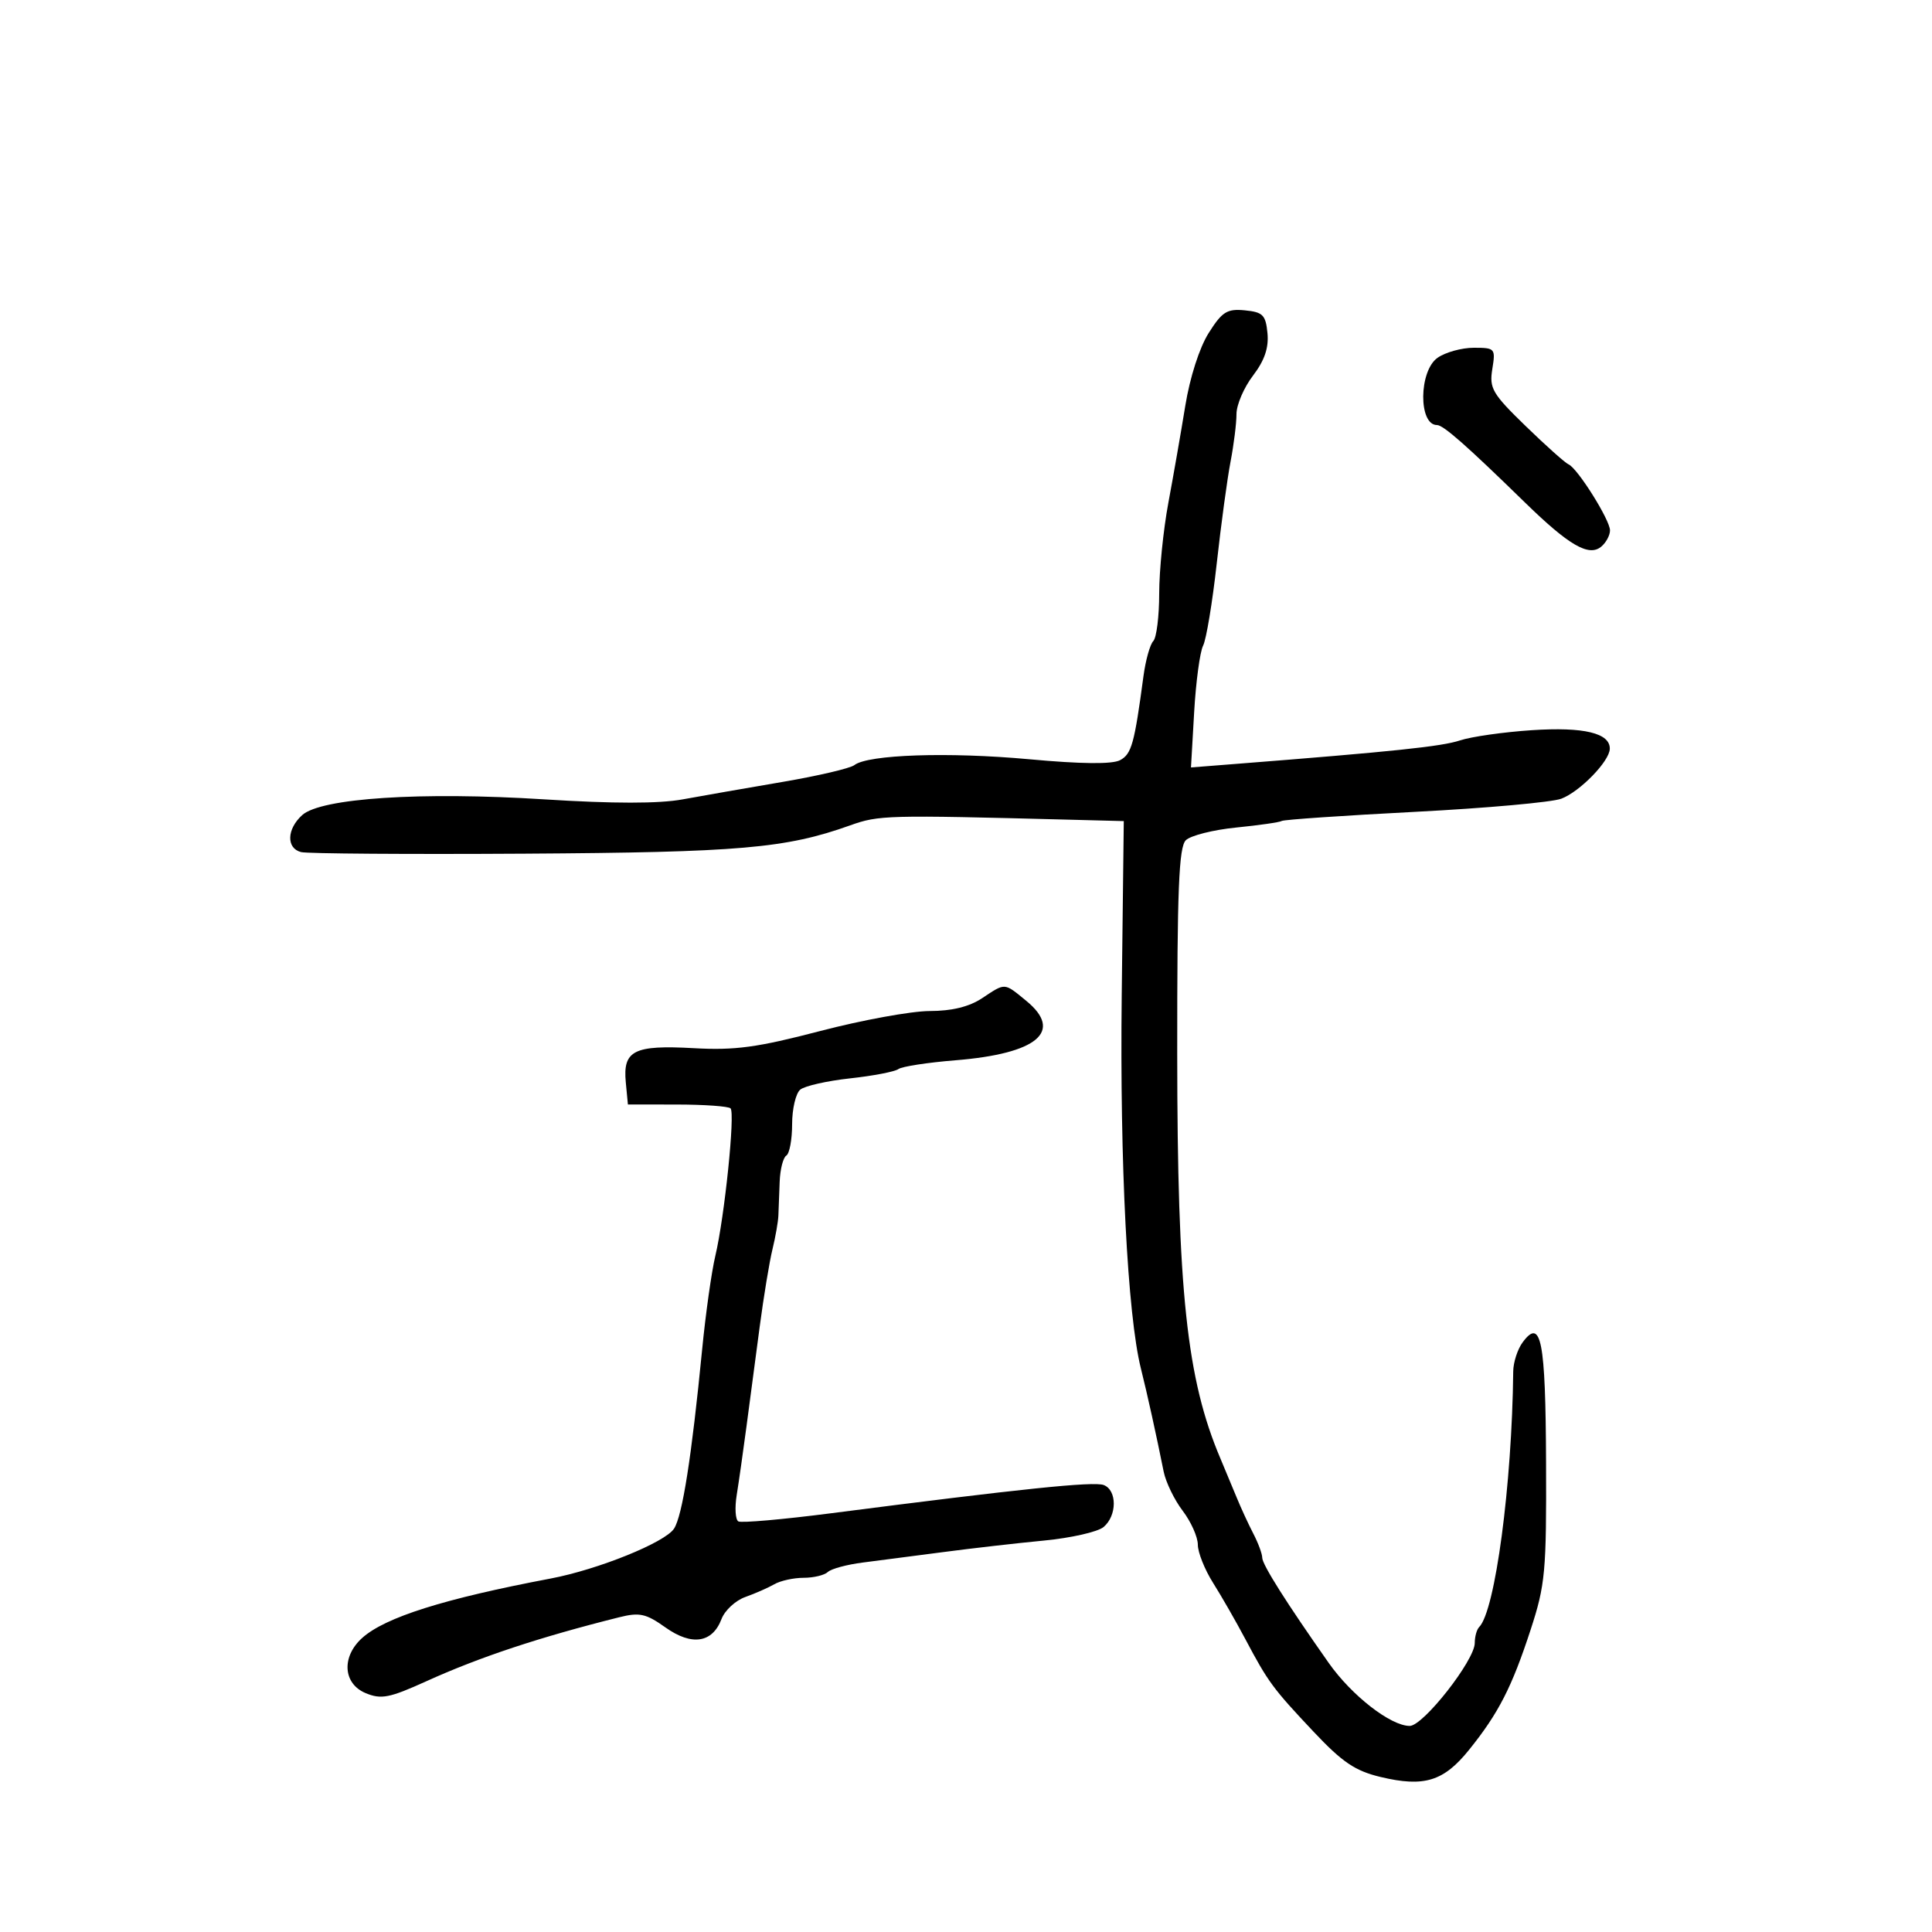 <svg xmlns="http://www.w3.org/2000/svg" width="300" height="300" viewBox="0 0 300 300" version="1.1">
	<path d="M 187.682 51.712 C 186.251 53.979, 184.767 58.596, 184.049 63.022 C 183.381 67.135, 182.196 73.920, 181.417 78.100 C 180.638 82.280, 180 88.602, 180 92.150 C 180 95.697, 179.586 99.028, 179.079 99.550 C 178.573 100.073, 177.888 102.525, 177.556 105 C 176.152 115.493, 175.709 117.085, 173.932 118.036 C 172.710 118.690, 167.949 118.642, 159.795 117.894 C 147.280 116.745, 134.766 117.166, 132.664 118.806 C 132.024 119.306, 127 120.481, 121.500 121.418 C 116 122.355, 109.025 123.575, 106 124.128 C 102.307 124.804, 95.244 124.802, 84.500 124.123 C 65.393 122.916, 49.842 123.928, 46.924 126.568 C 44.523 128.741, 44.433 131.720, 46.750 132.312 C 47.713 132.558, 63.350 132.668, 81.500 132.557 C 114.871 132.353, 122.026 131.731, 132 128.167 C 136.476 126.567, 137.593 126.538, 166 127.279 L 174.500 127.500 174.181 154.500 C 173.872 180.618, 175.082 204.203, 177.158 212.500 C 178.153 216.478, 179.543 222.773, 180.691 228.500 C 181.022 230.150, 182.351 232.892, 183.646 234.594 C 184.941 236.296, 186 238.668, 186 239.864 C 186 241.061, 187.064 243.725, 188.364 245.784 C 189.664 247.843, 191.918 251.772, 193.372 254.514 C 196.929 261.218, 197.634 262.173, 204 268.929 C 208.449 273.650, 210.434 274.988, 214.388 275.932 C 221.141 277.543, 224.174 276.610, 228.124 271.703 C 232.690 266.032, 234.758 261.996, 237.676 253.060 C 239.953 246.086, 240.139 244.071, 240.071 227.049 C 239.996 208.072, 239.307 204.547, 236.433 208.441 C 235.645 209.509, 234.988 211.534, 234.973 212.941 C 234.786 230.534, 232.172 250.161, 229.685 252.648 C 229.308 253.025, 229 254.140, 229 255.125 C 229 257.809, 221.005 268, 218.900 268 C 215.947 268, 209.898 263.298, 206.330 258.229 C 199.772 248.912, 196 242.943, 196 241.885 C 196 241.293, 195.380 239.614, 194.622 238.154 C 193.864 236.694, 192.691 234.150, 192.017 232.500 C 191.342 230.850, 190.216 228.150, 189.515 226.500 C 184.270 214.158, 182.818 200.571, 182.798 163.645 C 182.784 138.091, 183.050 131.529, 184.140 130.466 C 184.888 129.738, 188.408 128.853, 191.962 128.499 C 195.517 128.145, 198.700 127.686, 199.035 127.478 C 199.371 127.271, 208.681 126.634, 219.724 126.063 C 230.768 125.492, 240.990 124.574, 242.441 124.022 C 245.334 122.923, 249.918 118.210, 249.968 116.285 C 250.032 113.835, 245.929 112.850, 237.876 113.382 C 233.486 113.672, 228.455 114.389, 226.697 114.974 C 223.871 115.916, 216.402 116.698, 191.718 118.634 L 184.935 119.167 185.427 110.593 C 185.698 105.877, 186.323 101.227, 186.816 100.259 C 187.310 99.292, 188.262 93.550, 188.933 87.500 C 189.604 81.450, 190.568 74.340, 191.076 71.701 C 191.584 69.061, 192 65.729, 192 64.295 C 192 62.862, 193.153 60.177, 194.562 58.330 C 196.361 55.972, 197.031 54.006, 196.812 51.735 C 196.539 48.906, 196.099 48.461, 193.300 48.190 C 190.533 47.923, 189.774 48.398, 187.682 51.712 M 223.223 55.557 C 220.306 57.600, 220.236 66, 223.135 66 C 224.119 66, 227.718 69.169, 236.762 77.995 C 243.621 84.690, 246.711 86.485, 248.635 84.888 C 249.386 84.265, 250 83.126, 250 82.356 C 250 80.731, 244.948 72.689, 243.559 72.103 C 243.041 71.884, 240.046 69.210, 236.903 66.159 C 231.728 61.136, 231.239 60.301, 231.725 57.307 C 232.244 54.106, 232.152 54, 228.853 54 C 226.979 54, 224.445 54.701, 223.223 55.557 M 152.500 155 C 150.488 156.332, 147.807 156.989, 144.358 156.993 C 141.530 156.997, 133.880 158.394, 127.358 160.097 C 117.577 162.652, 114.137 163.118, 107.718 162.760 C 98.441 162.244, 96.702 163.115, 97.171 168.044 L 97.500 171.500 105.178 171.511 C 109.401 171.517, 113.119 171.785, 113.440 172.106 C 114.173 172.840, 112.508 188.977, 111.078 195 C 110.490 197.475, 109.570 204, 109.033 209.500 C 107.405 226.186, 105.958 235.403, 104.658 237.375 C 103.239 239.527, 92.856 243.722, 85.500 245.114 C 68.978 248.242, 59.824 251.127, 56.250 254.331 C 52.993 257.252, 53.256 261.449, 56.788 262.912 C 59.199 263.911, 60.472 263.661, 66.208 261.060 C 74.500 257.300, 83.784 254.221, 96.160 251.126 C 99.310 250.338, 100.308 250.558, 103.320 252.701 C 107.415 255.614, 110.618 255.135, 112.039 251.396 C 112.548 250.059, 114.210 248.522, 115.732 247.982 C 117.254 247.441, 119.281 246.549, 120.236 246 C 121.191 245.450, 123.239 245, 124.786 245 C 126.334 245, 128.028 244.594, 128.550 244.097 C 129.073 243.600, 131.525 242.939, 134 242.627 C 136.475 242.315, 142.100 241.584, 146.500 241.003 C 150.900 240.422, 157.921 239.619, 162.102 239.218 C 166.283 238.818, 170.446 237.875, 171.352 237.123 C 173.463 235.371, 173.483 231.399, 171.385 230.594 C 169.842 230.002, 158.615 231.165, 129 234.984 C 121.575 235.941, 115.119 236.508, 114.654 236.244 C 114.189 235.980, 114.074 234.129, 114.398 232.132 C 114.721 230.134, 115.403 225.350, 115.913 221.500 C 116.422 217.650, 117.346 210.675, 117.966 206 C 118.585 201.325, 119.476 195.925, 119.946 194 C 120.416 192.075, 120.830 189.713, 120.867 188.750 C 120.903 187.787, 120.993 185.424, 121.067 183.497 C 121.140 181.571, 121.605 179.744, 122.100 179.438 C 122.595 179.132, 123 176.939, 123 174.563 C 123 172.188, 123.567 169.774, 124.260 169.199 C 124.953 168.624, 128.440 167.835, 132.010 167.447 C 135.579 167.058, 138.950 166.410, 139.500 166.007 C 140.050 165.604, 144.035 164.989, 148.356 164.641 C 161.082 163.615, 165.179 160.172, 159.349 155.402 C 155.871 152.557, 156.162 152.575, 152.500 155" stroke="none" fill="black" fill-rule="evenodd"/>
</svg>